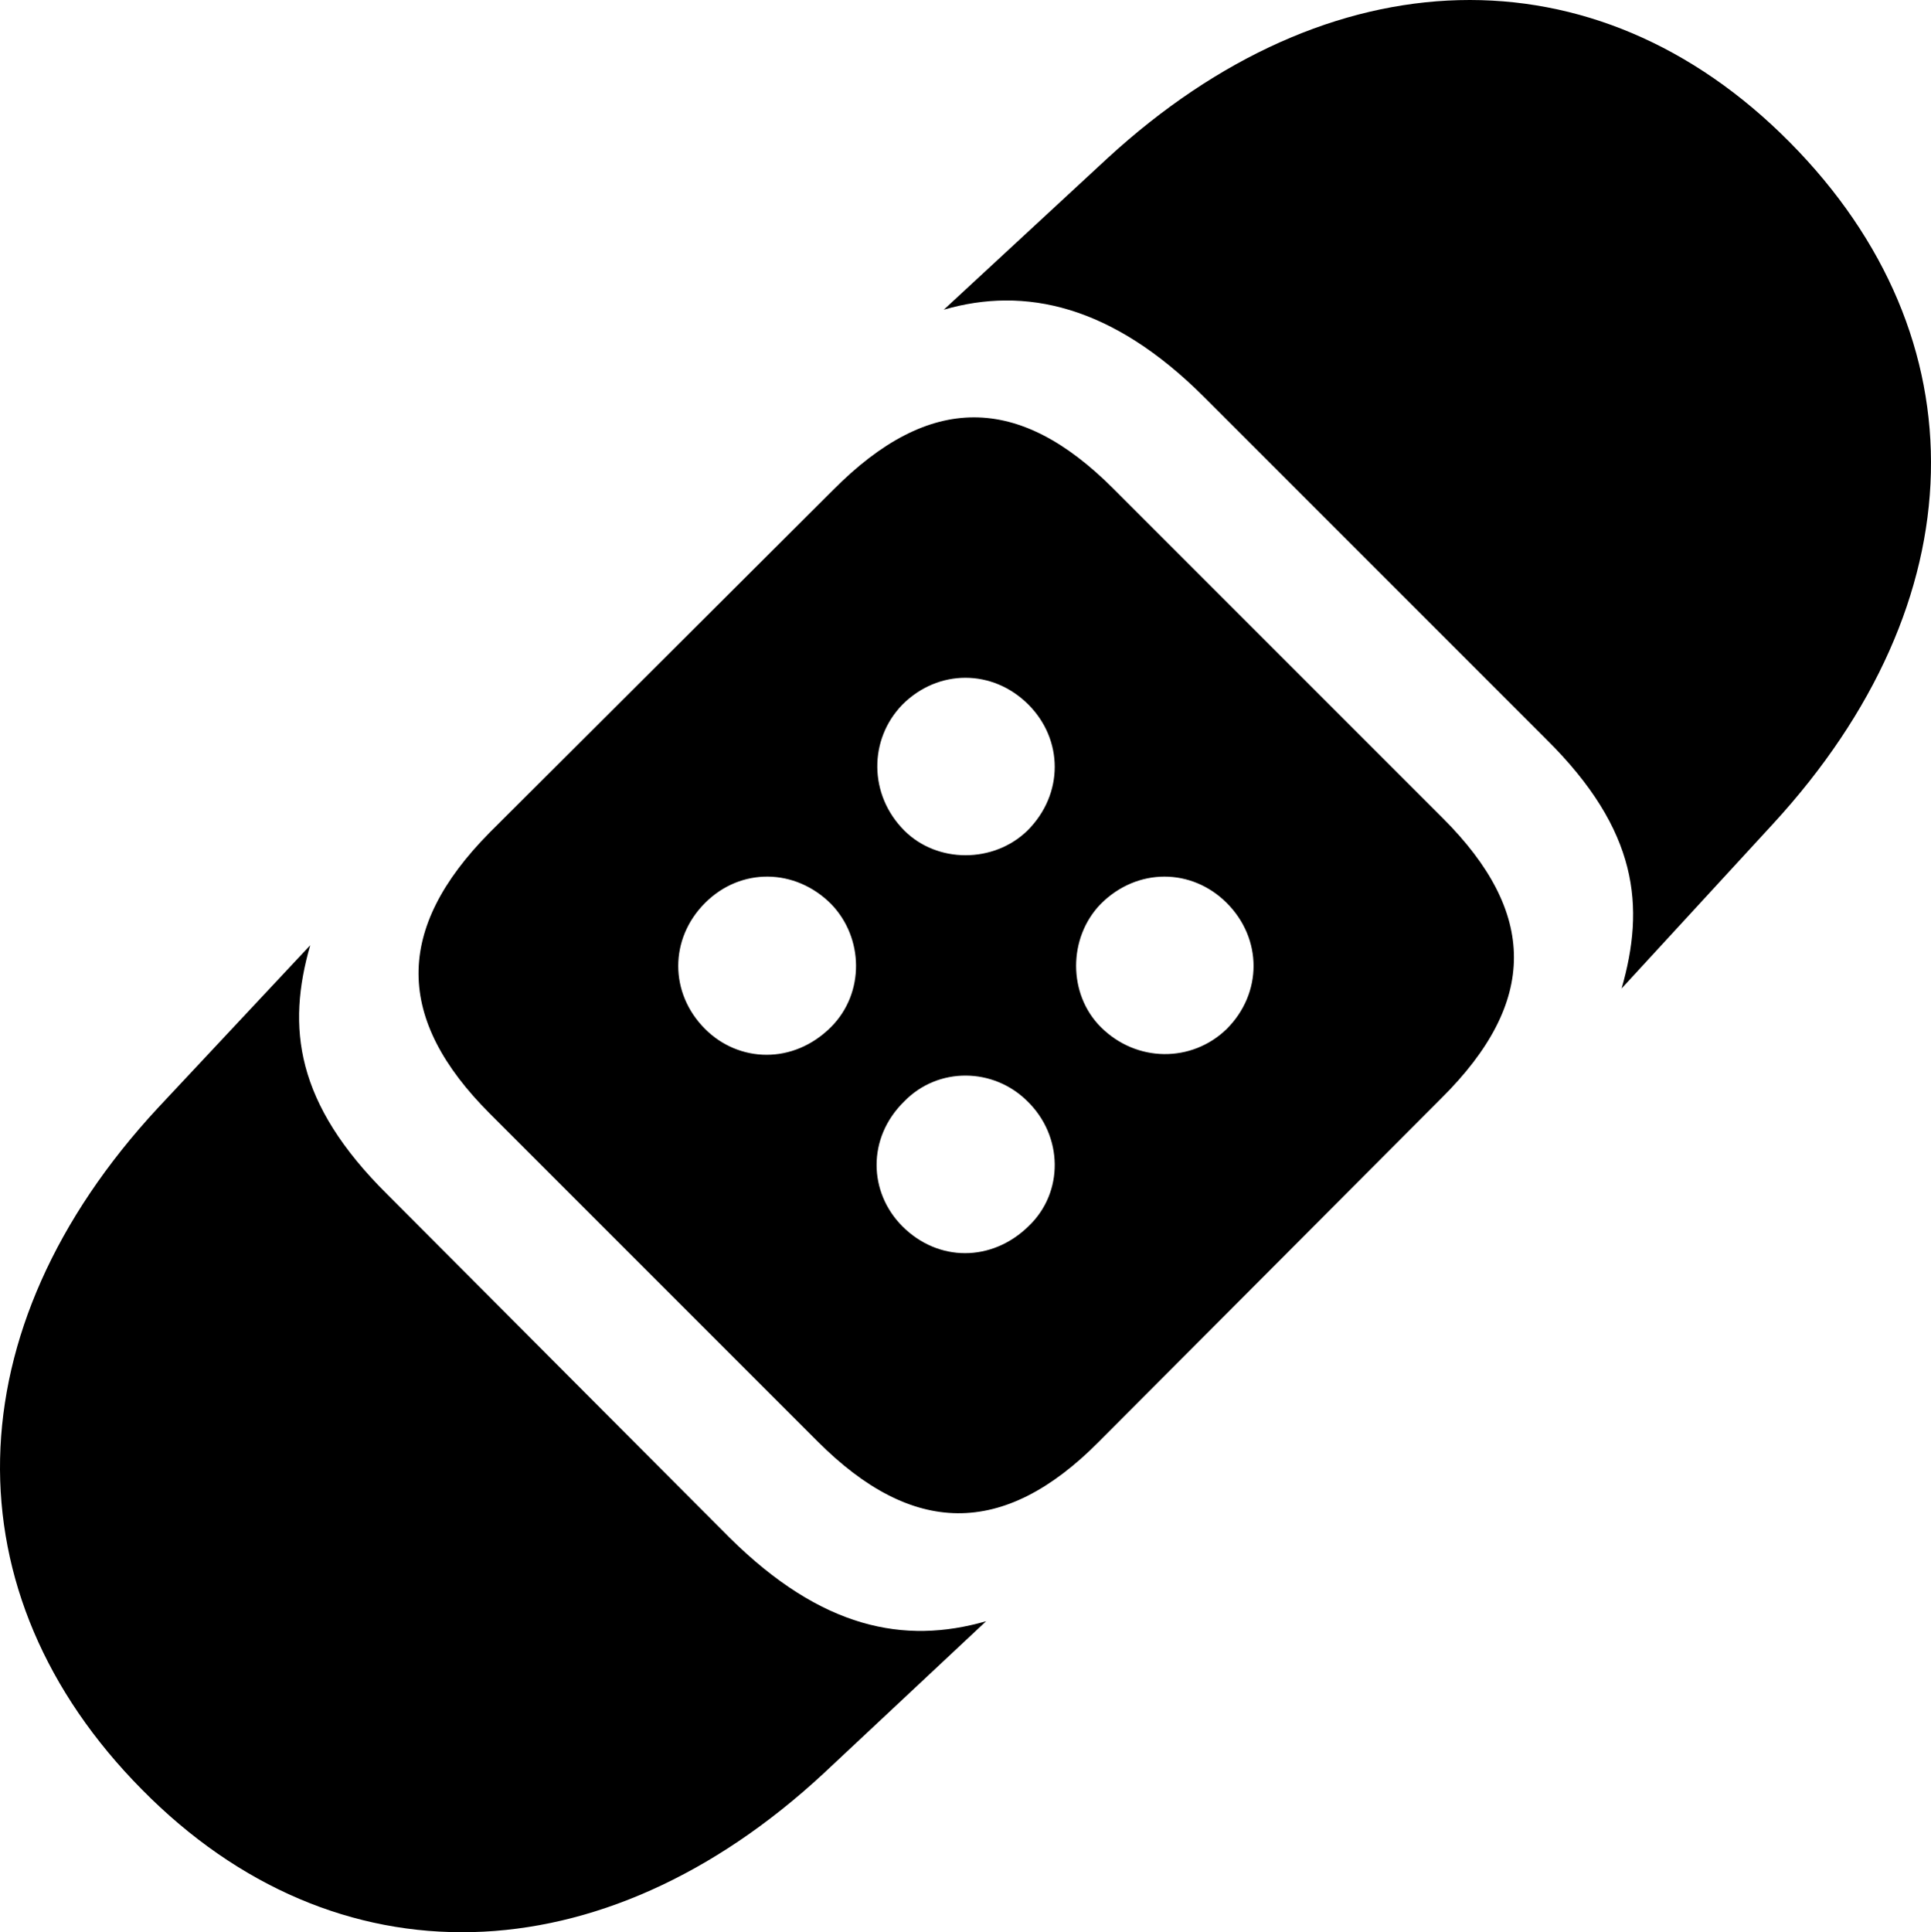 <?xml version="1.0" encoding="UTF-8" standalone="no"?>
<svg xmlns="http://www.w3.org/2000/svg"
     width="1002.978" height="1003.497"
     viewBox="0 0 1002.978 1003.497"
     fill="currentColor">
  <path d="M842.272 513.379L920.882 427.929C1027.332 312.209 1030.262 175.489 929.672 73.929C828.602 -28.121 690.412 -23.731 575.182 82.229L490.222 160.839C532.212 148.629 577.622 158.399 625.472 206.249L803.212 383.989C851.062 431.349 854.482 470.899 842.272 513.379ZM424.792 748.729C473.622 797.559 520.982 799.019 570.792 748.729L748.522 570.509C799.302 520.219 798.322 473.829 749.502 424.999L578.112 253.609C529.282 204.789 482.892 203.809 432.602 254.589L254.382 432.319C204.572 482.619 205.552 529.489 254.382 578.319ZM469.712 431.349C451.162 412.789 451.162 383.989 468.732 365.919C487.292 347.359 515.612 347.359 534.162 365.919C552.232 383.989 552.722 412.309 533.682 431.349C516.102 448.439 486.802 448.439 469.712 431.349ZM366.202 534.379C347.642 515.819 347.642 487.499 366.202 468.949C384.752 450.389 413.072 450.879 431.632 469.429C448.722 487.009 449.202 515.819 431.632 533.399C412.092 552.929 383.772 551.949 366.202 534.379ZM637.192 534.379C619.132 551.949 590.322 551.949 571.762 533.399C554.672 516.309 554.672 487.009 571.762 469.429C590.812 450.389 619.132 450.879 637.192 468.949C655.752 487.499 655.752 515.819 637.192 534.379ZM73.722 929.399C174.302 1031.449 312.972 1027.539 427.722 921.089L512.192 841.989C469.712 854.199 426.742 845.899 378.892 798.539L201.162 620.309C153.312 572.949 148.912 533.399 161.122 490.919L82.022 575.389C-24.918 690.629 -26.868 827.829 73.722 929.399ZM468.732 636.909C451.162 619.339 450.182 591.019 469.712 571.969C487.292 553.909 516.102 554.399 533.682 571.969C552.232 590.039 552.722 619.339 534.162 636.909C515.122 655.469 487.292 655.469 468.732 636.909Z"/>
</svg>